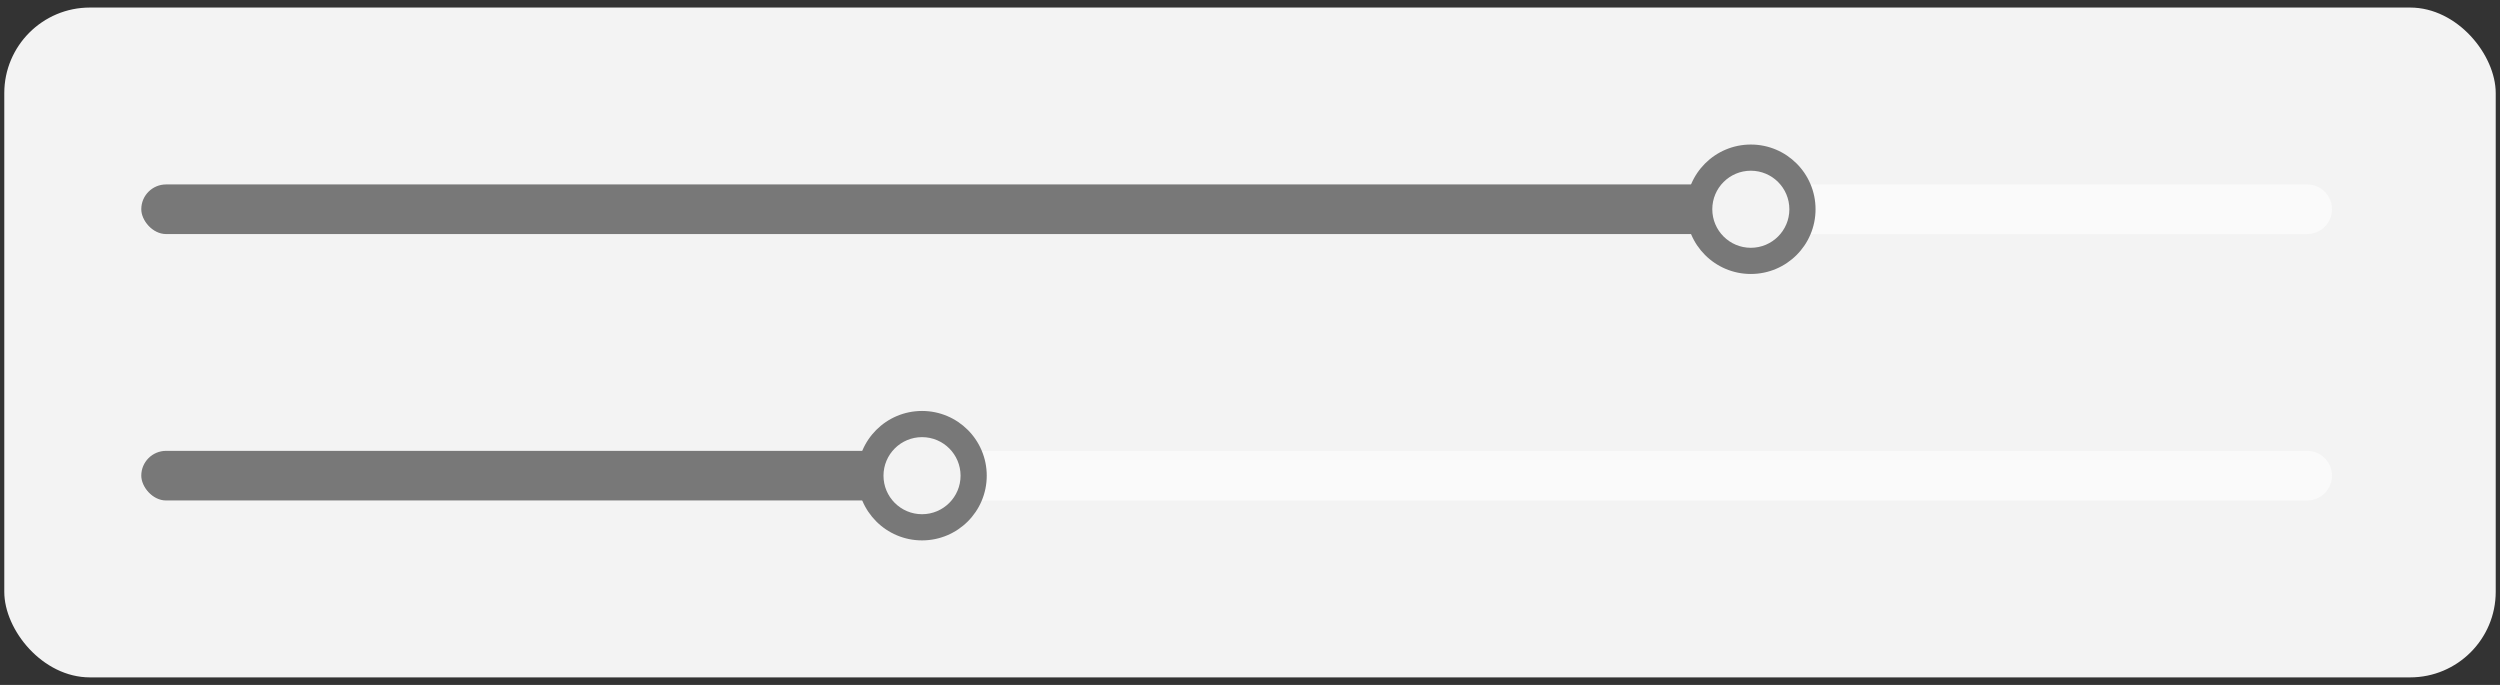 <svg width="292" height="80" viewBox="0 0 292 80" fill="none" xmlns="http://www.w3.org/2000/svg">
<rect x="0" y="0" width="292" height="80" fill="#333333" stroke="none"/>
<rect x="0.5" y="0.882" width="291" height="78.236" rx="10" fill="#F3F3F3"/>
<path d="M16.5 24.439C16.5 22.838 17.798 21.541 19.398 21.541L269.479 21.541C271.079 21.541 272.377 22.838 272.377 24.439C272.377 26.04 271.079 27.337 269.479 27.337H19.398C17.798 27.337 16.5 26.04 16.5 24.439Z" fill="#FAFAFA"/>
<rect x="16.5" y="21.541" width="190.899" height="5.797" rx="2.898" fill="#787878"/>
<circle cx="204.497" cy="24.441" r="7.559" fill="#787878"/>
<circle cx="204.497" cy="24.441" r="4.501" fill="#F3F3F3"/>
<path d="M16.5 55.557C16.5 53.956 17.798 52.659 19.398 52.659L269.479 52.659C271.079 52.659 272.377 53.956 272.377 55.557C272.377 57.158 271.079 58.455 269.479 58.455H19.398C17.798 58.455 16.5 57.158 16.5 55.557Z" fill="#FAFAFA"/>
<rect x="16.5" y="52.659" width="91.565" height="5.797" rx="2.898" fill="#787878"/>
<circle cx="107.693" cy="55.559" r="7.559" fill="#787878"/>
<circle cx="107.693" cy="55.559" r="4.501" fill="#F3F3F3"/>
</svg>
